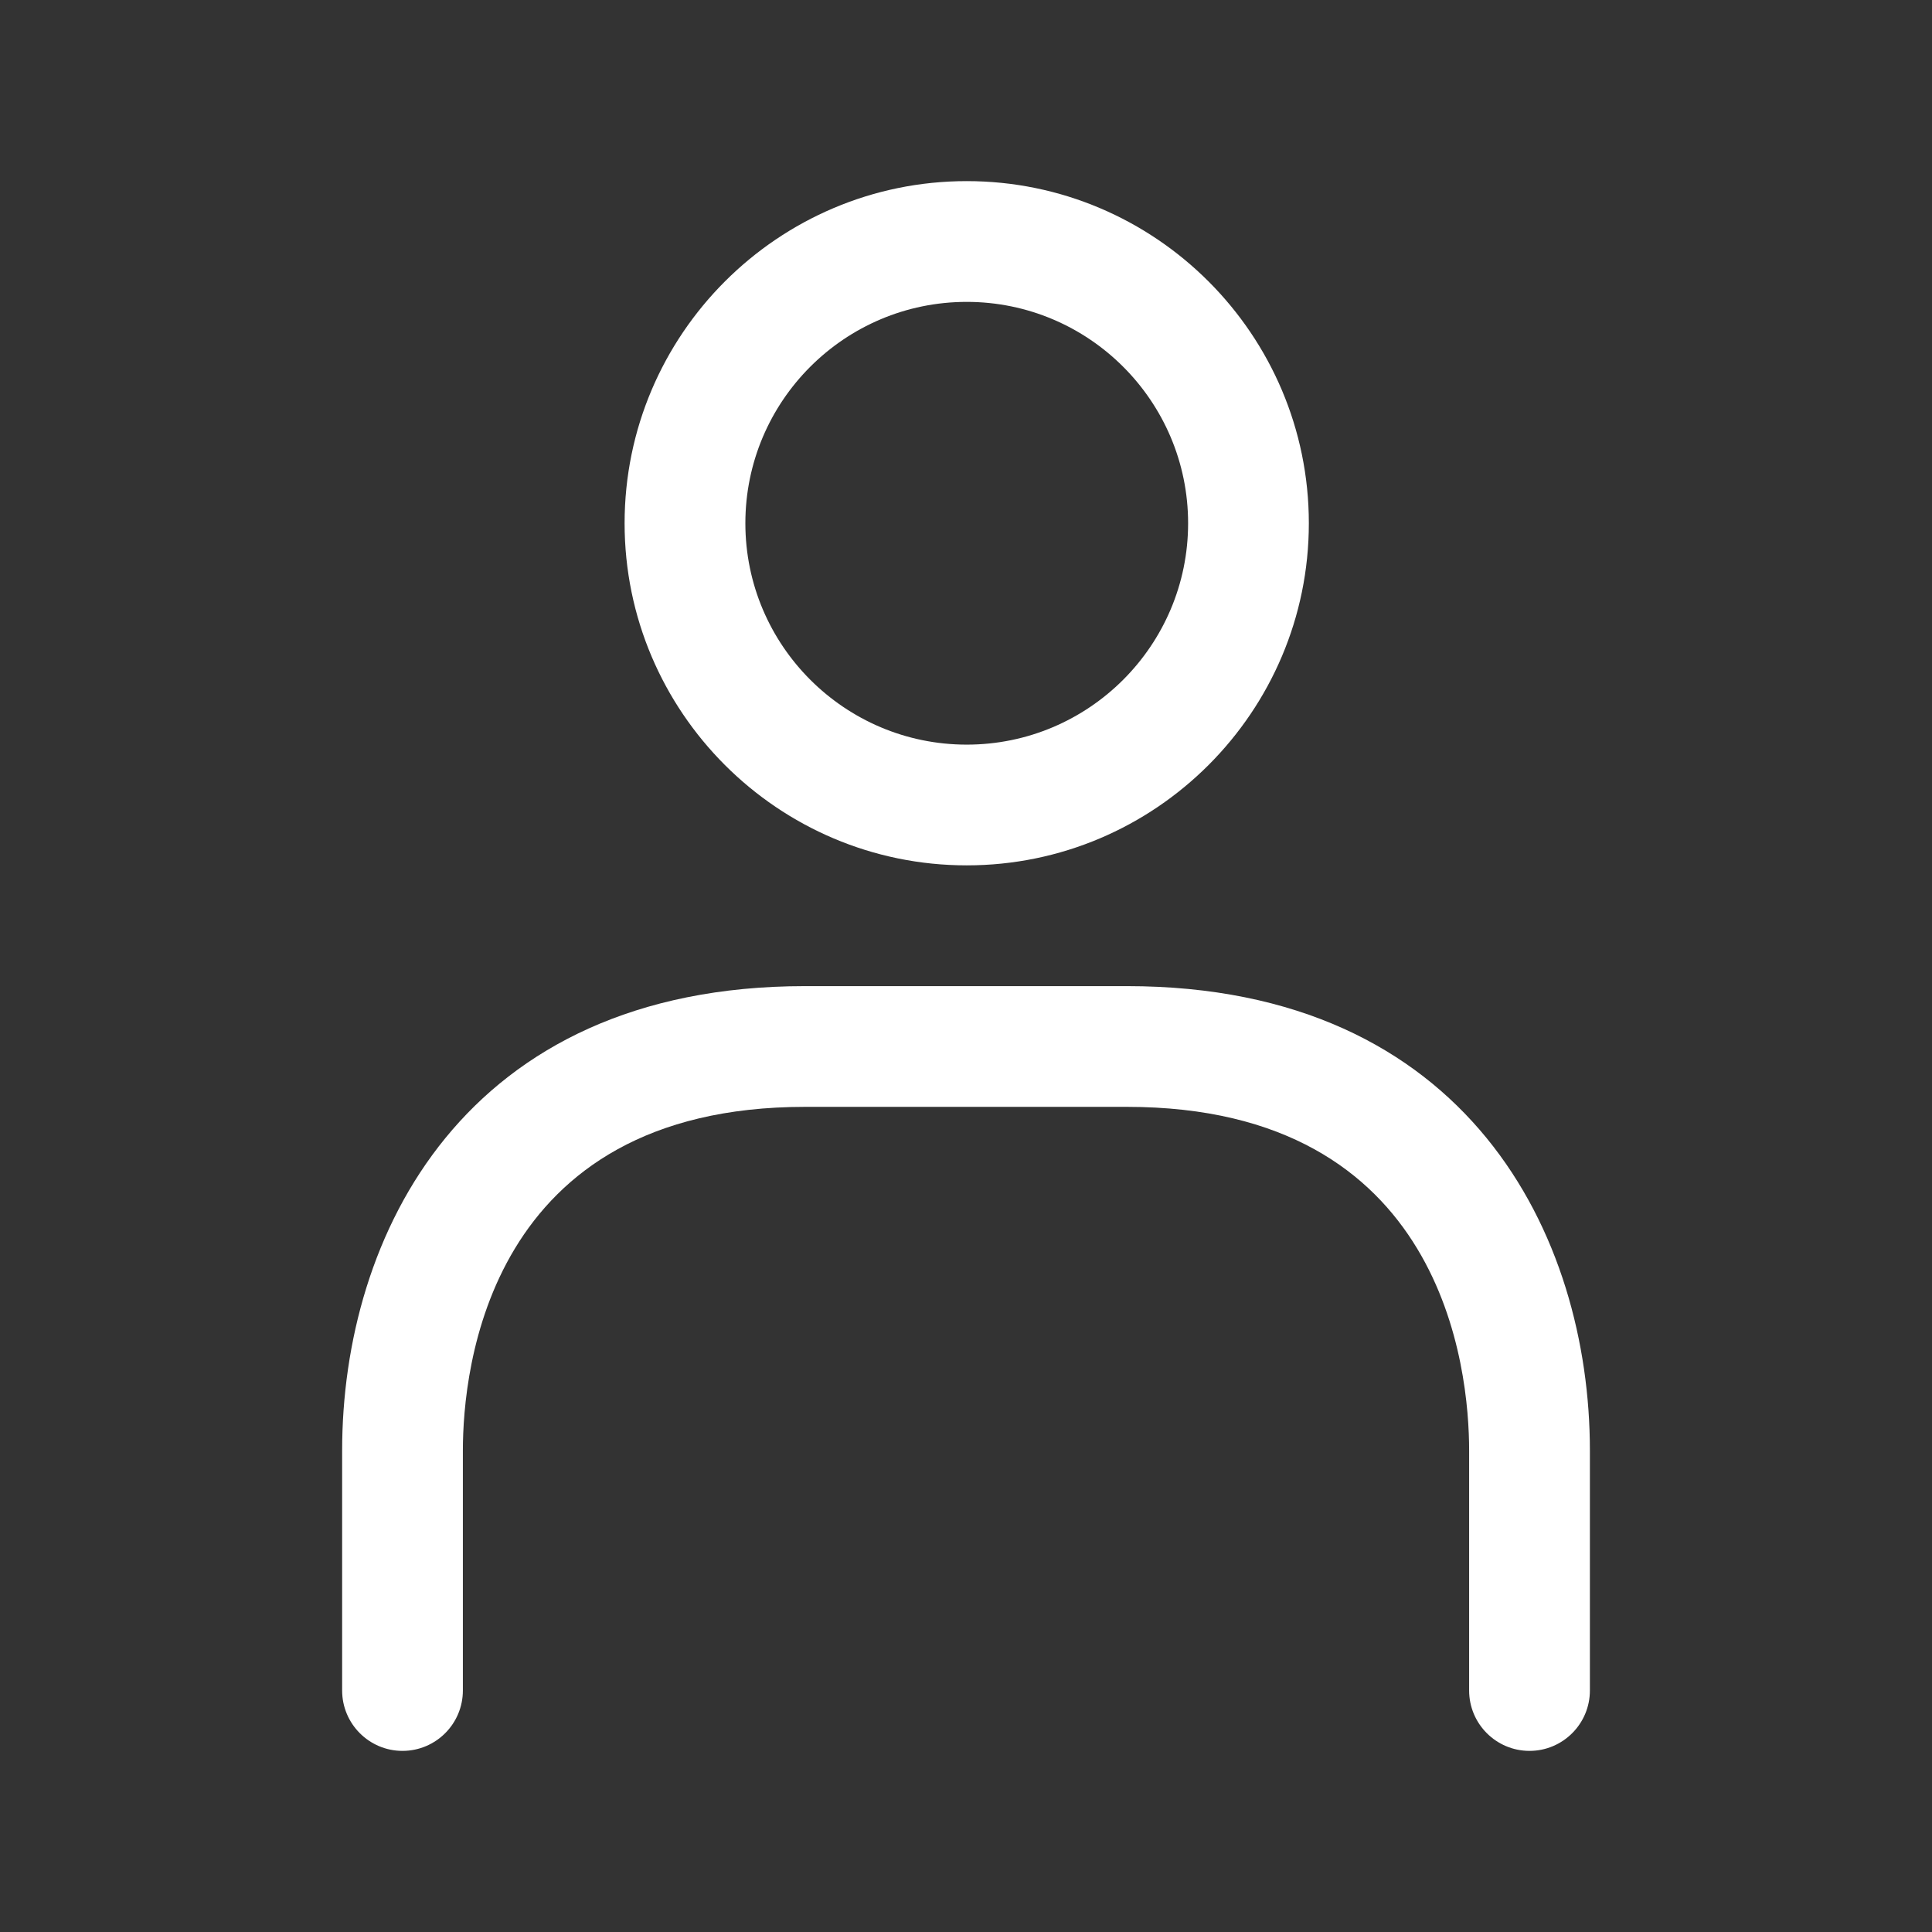 <svg width="55" height="55" viewBox="0 0 55 55" fill="none" xmlns="http://www.w3.org/2000/svg">
<rect x="0" y="0" width="55" height="55" fill="#333333" stroke="none"/>
<path d="M27.521 24.635C22.149 24.635 17.781 20.265 17.781 14.896C17.781 9.526 22.149 5.156 27.521 5.156C32.892 5.156 37.26 9.526 37.26 14.896C37.26 20.265 32.892 24.635 27.521 24.635ZM27.521 8.594C24.044 8.594 21.219 11.419 21.219 14.896C21.219 18.372 24.044 21.198 27.521 21.198C30.997 21.198 33.823 18.372 33.823 14.896C33.823 11.419 30.995 8.594 27.521 8.594ZM45.261 48.125V41.294C45.261 35.196 41.809 28.073 32.083 28.073H22.917C13.191 28.073 9.74 35.193 9.74 41.294V48.125C9.74 49.074 10.51 49.844 11.458 49.844C12.407 49.844 13.177 49.074 13.177 48.125V41.294C13.177 39 13.881 31.51 22.917 31.51H32.083C41.119 31.51 41.823 38.997 41.823 41.294V48.125C41.823 49.074 42.593 49.844 43.542 49.844C44.49 49.844 45.261 49.074 45.261 48.125Z" fill="white"/>
</svg>
